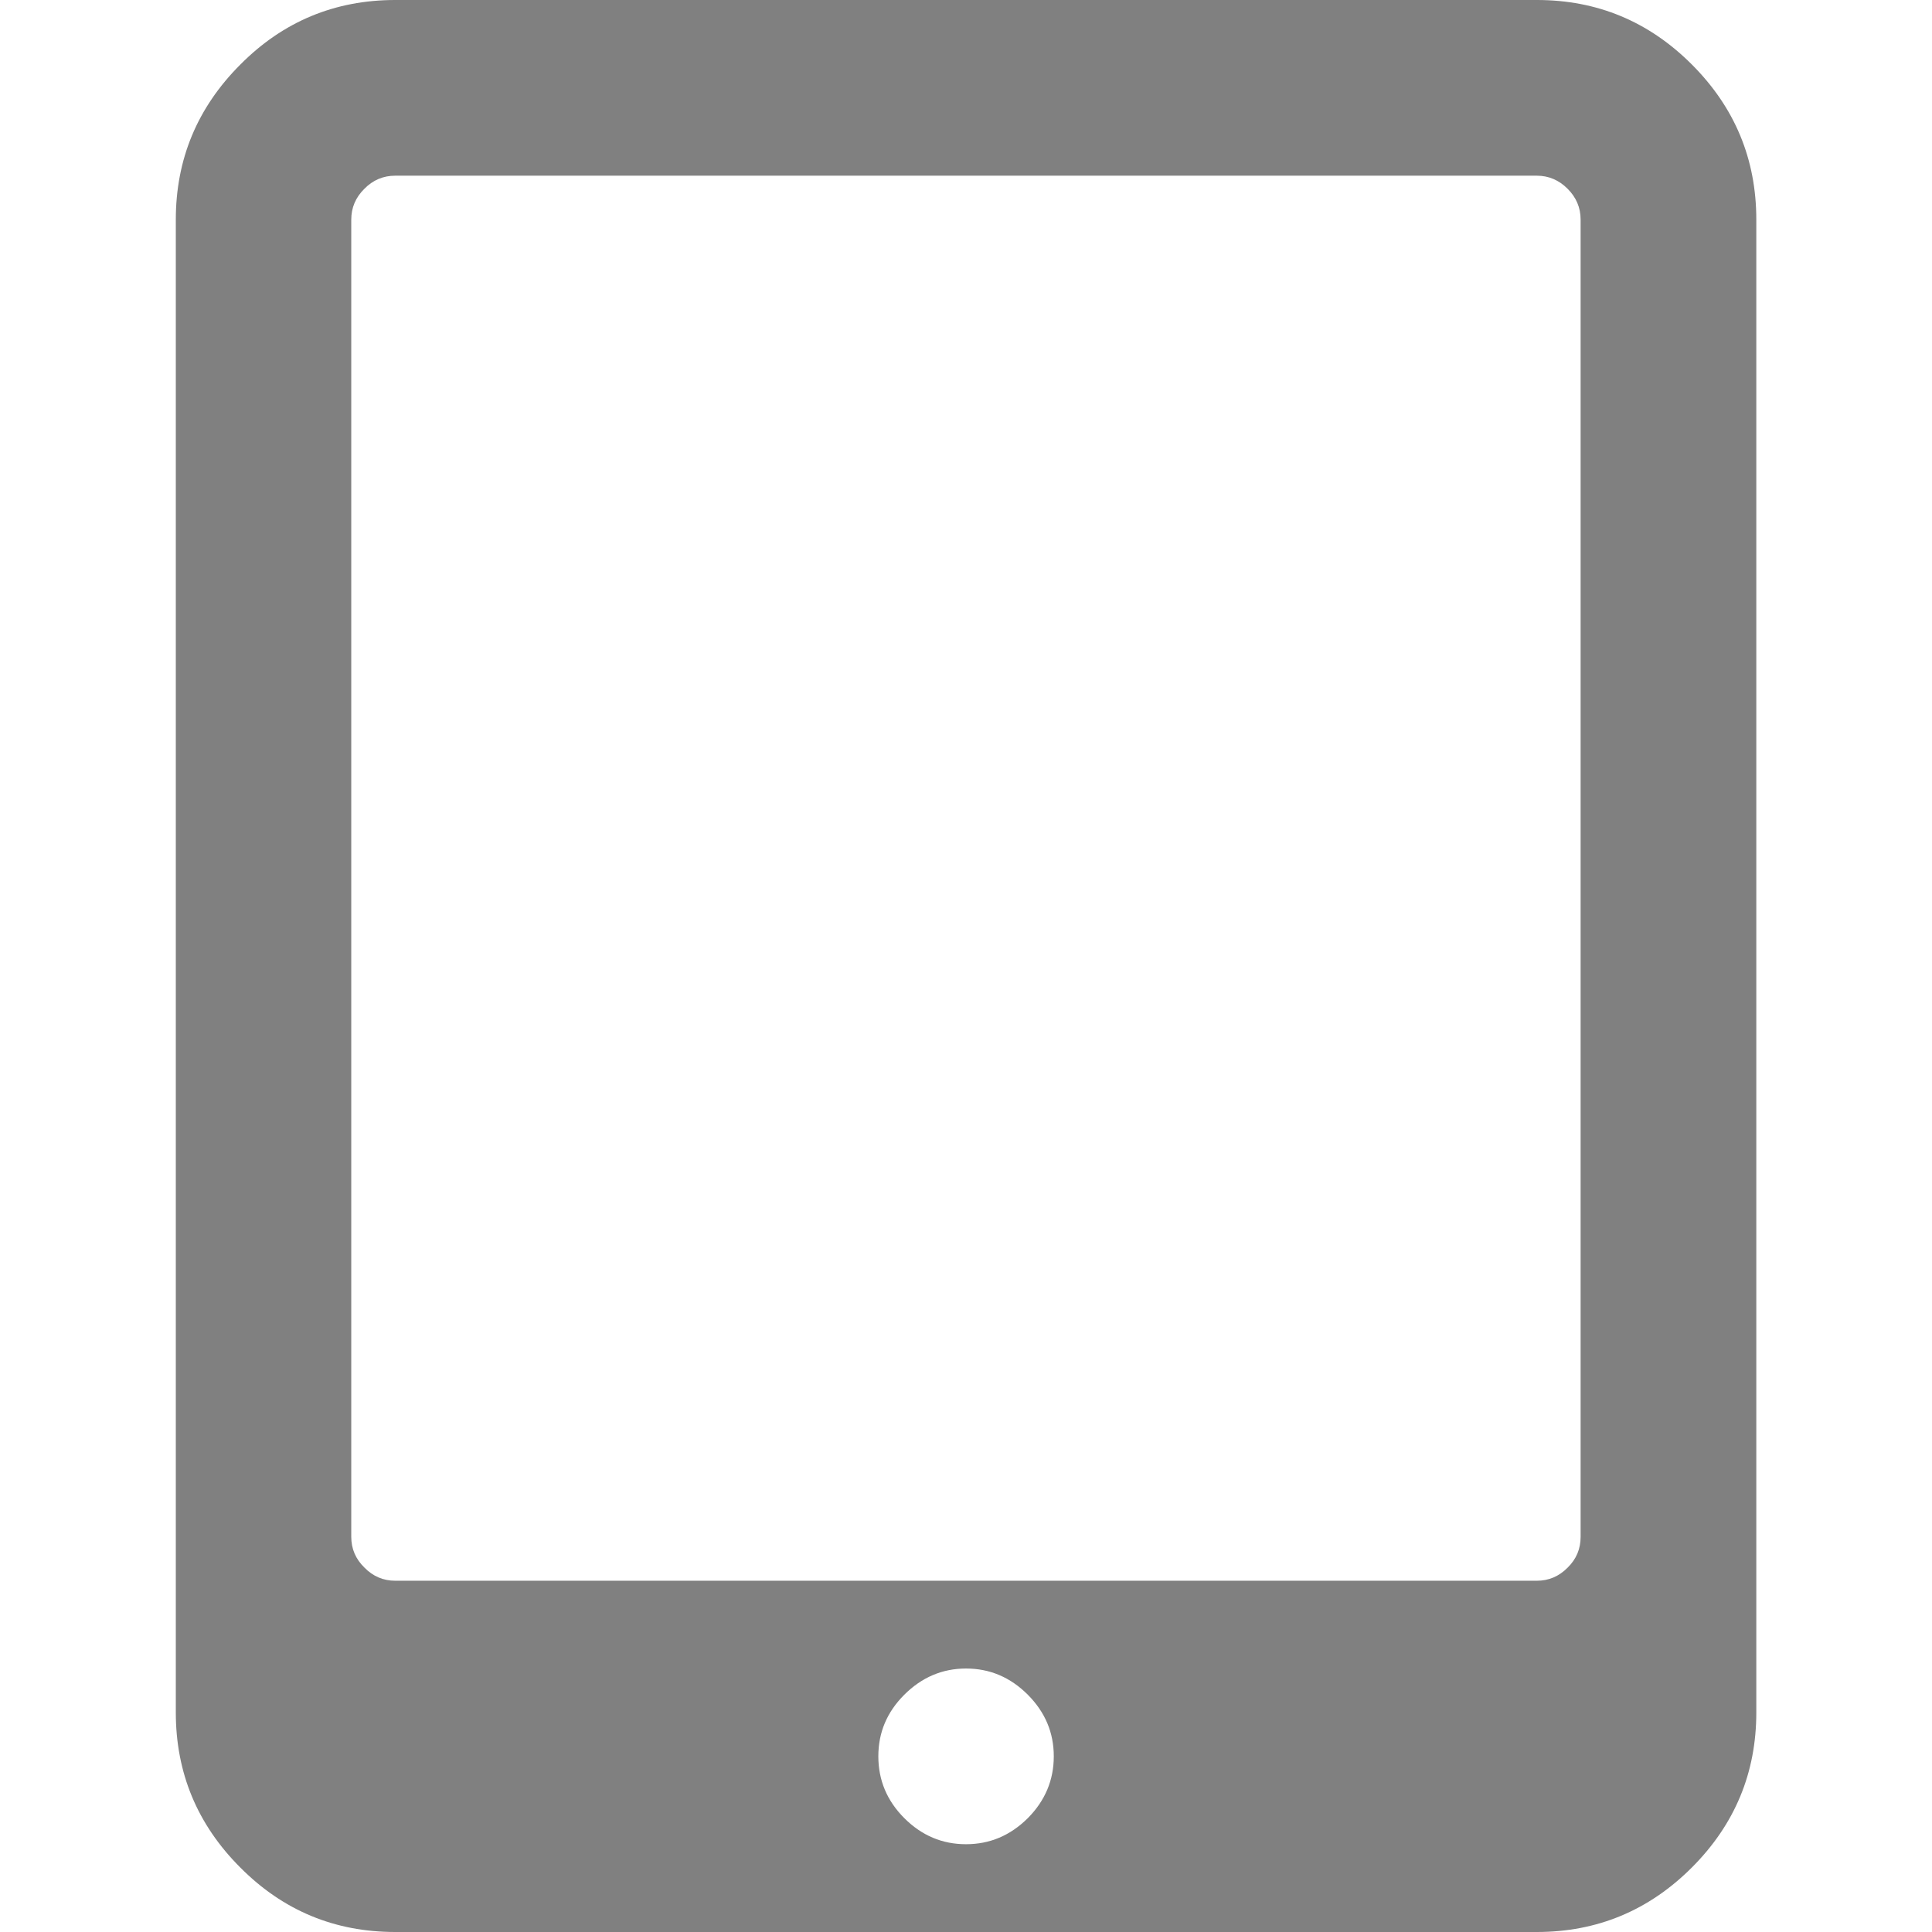 <?xml version="1.0" encoding="utf-8"?>
<!-- Generator: Adobe Illustrator 18.1.1, SVG Export Plug-In . SVG Version: 6.00 Build 0)  -->
<svg version="1.1" id="Layer_1" xmlns="http://www.w3.org/2000/svg" xmlns:xlink="http://www.w3.org/1999/xlink" x="0px" y="0px"
	 viewBox="0 0 16 16" enable-background="new 0 0 16 16" xml:space="preserve">
<g>
	<path fill="#808080" d="M14.545,1.819v12.363c0,0.5-0.178,0.928-0.534,1.284S13.227,16,12.727,16H3.273
		c-0.5,0-0.928-0.177-1.283-0.534c-0.356-0.356-0.534-0.784-0.534-1.284V1.819c0-0.5,0.178-0.928,0.534-1.284
		C2.344,0.178,2.773,0,3.273,0h9.455c0.5,0,0.927,0.178,1.283,0.534S14.545,1.318,14.545,1.819z M13.09,12.727V1.819
		c0-0.099-0.036-0.184-0.108-0.256s-0.157-0.108-0.255-0.108H3.273c-0.099,0-0.184,0.036-0.255,0.108
		C2.945,1.635,2.909,1.72,2.909,1.819v10.908c0,0.099,0.036,0.184,0.109,0.255c0.071,0.073,0.157,0.109,0.255,0.109h9.455
		c0.098,0,0.183-0.036,0.255-0.109C13.055,12.911,13.09,12.827,13.09,12.727z M8.512,15.057c0.143-0.144,0.215-0.315,0.215-0.512
		s-0.072-0.366-0.215-0.51C8.367,13.89,8.197,13.818,8,13.818c-0.196,0-0.367,0.073-0.511,0.217
		c-0.144,0.144-0.215,0.313-0.215,0.51s0.071,0.368,0.215,0.512S7.803,15.273,8,15.273C8.197,15.273,8.367,15.201,8.512,15.057z"/>
</g>
</svg>

